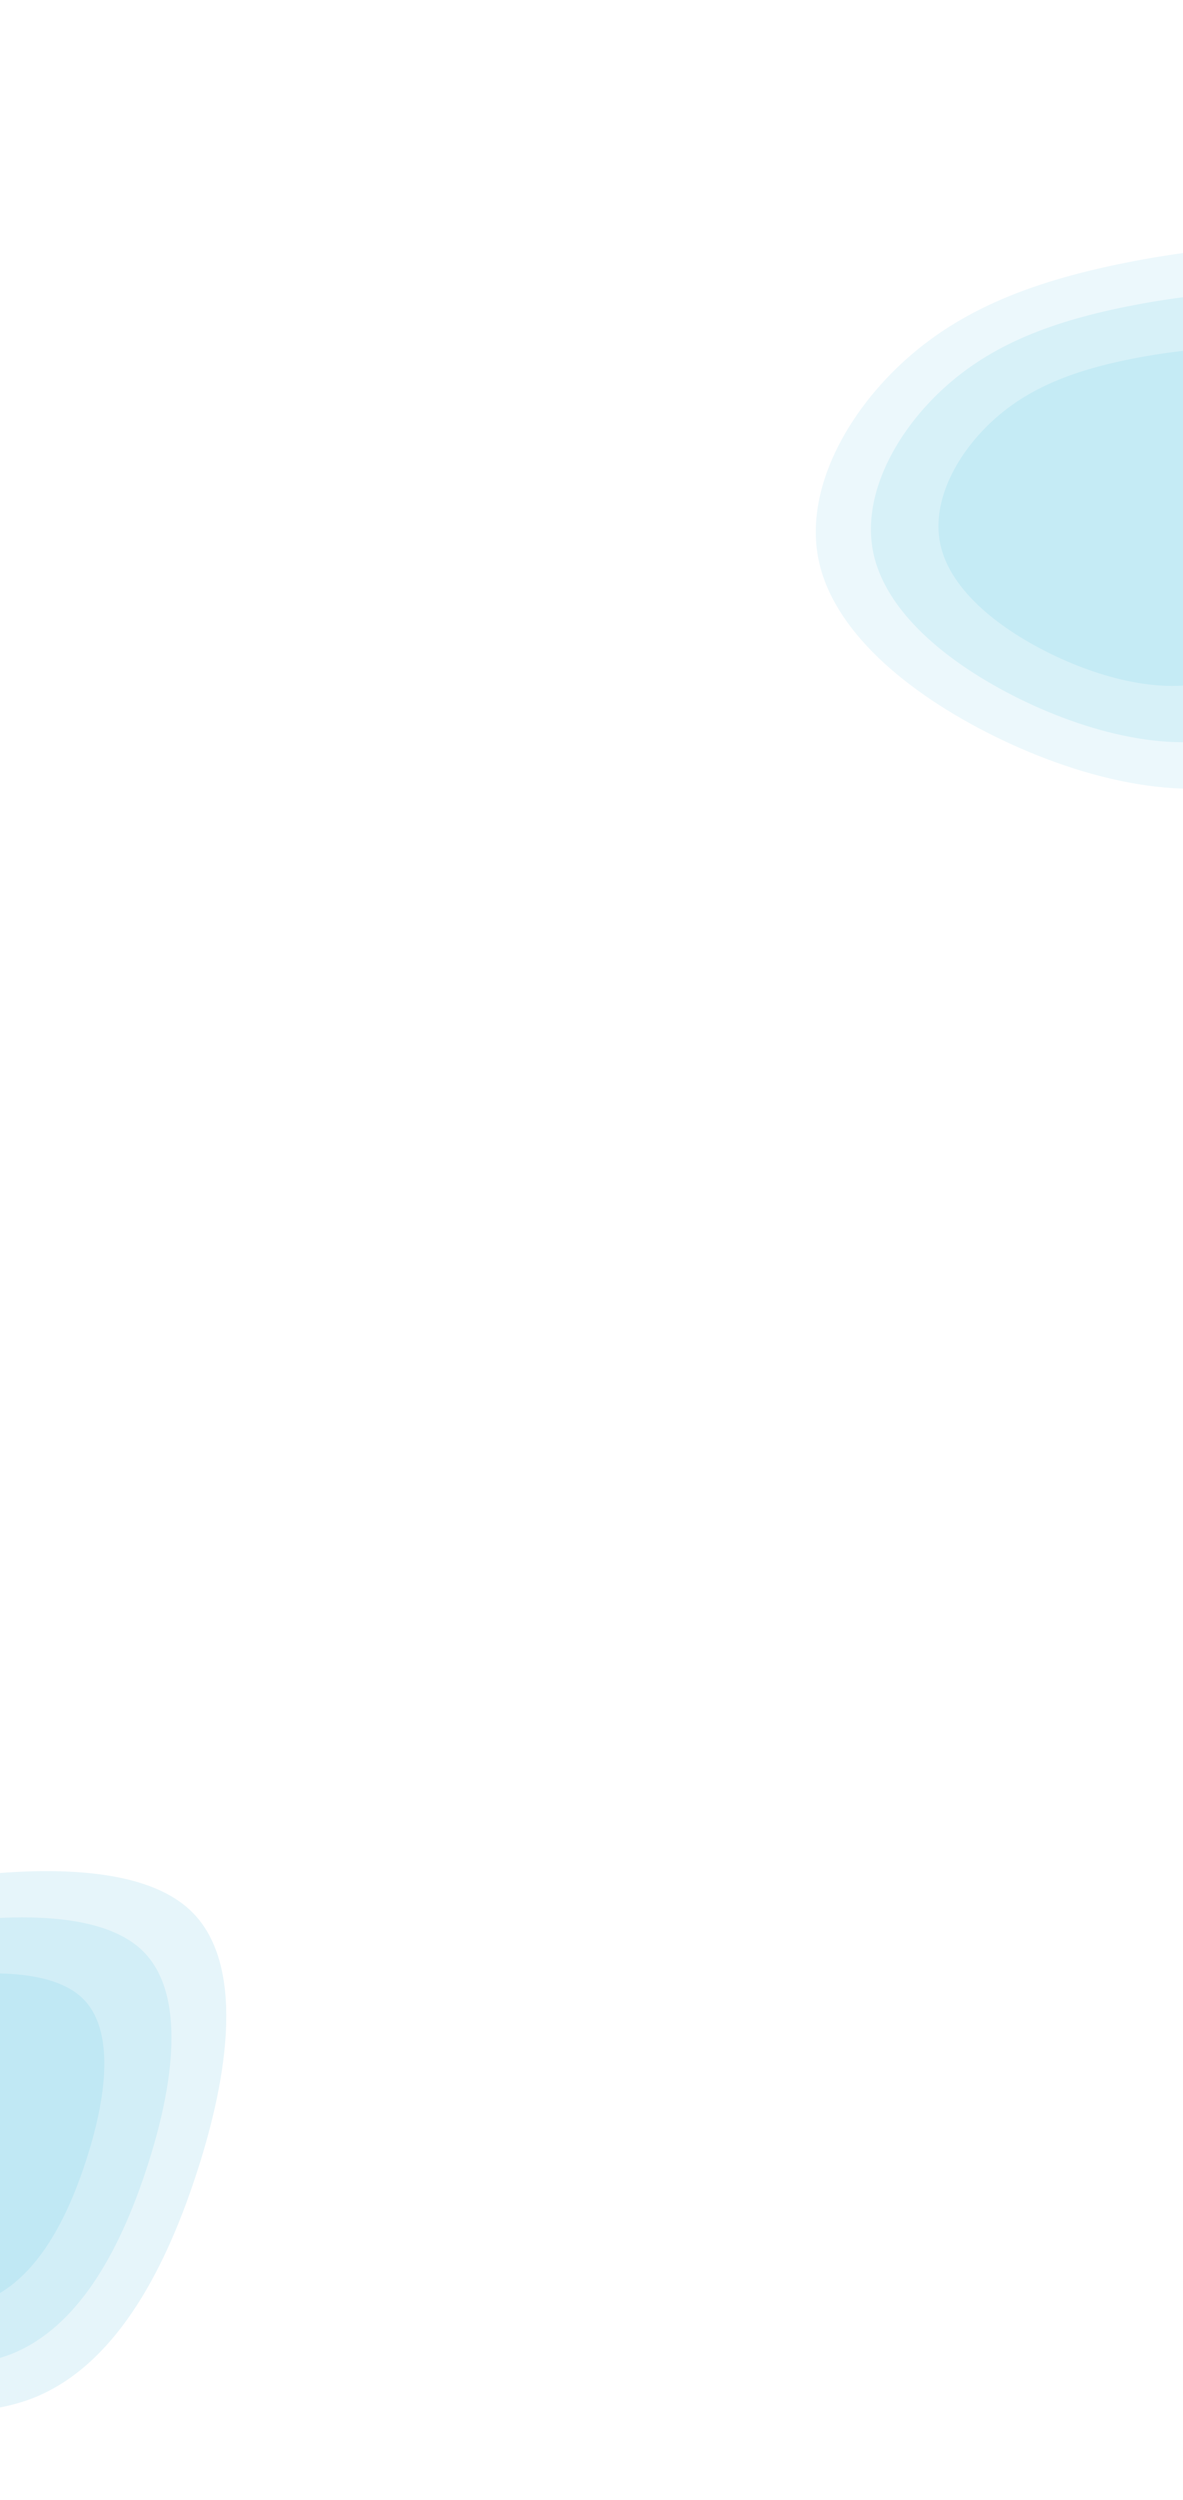 <svg width="621" height="1312" viewBox="0 0 621 1312" fill="none" xmlns="http://www.w3.org/2000/svg">
<g clip-path="url(#clip0)">
<path d="M749.889 149.286C779.069 176.607 770.471 236.111 753.016 289.132C735.56 342.384 709.247 389.617 667.822 406.518C626.138 423.189 569.603 409.76 522.447 386.607C475.03 363.222 437.253 330.576 429.698 293.762C422.143 256.949 444.809 215.967 476.072 188.184C507.336 160.4 546.936 145.813 600.345 136.089C653.754 126.596 720.71 121.965 749.889 149.286Z" fill="#3FB7DD" fill-opacity="0.1"/>
<path d="M724.196 170.175C748.419 192.819 741.282 242.138 726.791 286.083C712.3 330.22 690.456 369.368 656.068 383.376C621.463 397.193 574.531 386.063 535.384 366.873C496.022 347.491 464.661 320.433 458.389 289.921C452.117 259.409 470.933 225.442 496.887 202.414C522.84 179.386 555.715 167.296 600.052 159.237C644.389 151.369 699.972 147.531 724.196 170.175Z" fill="#3FB7DD" fill-opacity="0.12"/>
<path d="M692.721 195.461C710.873 212.445 705.524 249.433 694.666 282.392C683.807 315.495 667.438 344.856 641.669 355.362C615.737 365.725 580.568 357.377 551.233 342.985C521.736 328.448 498.236 308.155 493.536 285.271C488.836 262.387 502.936 236.912 522.385 219.641C541.833 202.37 566.468 193.302 599.692 187.258C632.917 181.357 674.569 178.478 692.721 195.461Z" fill="#3FB7DD" fill-opacity="0.12"/>
<path d="M99.789 1002.48C128.799 1029.64 120.251 1088.8 102.897 1141.51C85.543 1194.46 59.382 1241.41 18.198 1258.22C-23.245 1274.79 -79.453 1261.44 -126.335 1238.42C-173.477 1215.17 -211.035 1182.72 -218.546 1146.12C-226.058 1109.52 -203.523 1068.77 -172.441 1041.15C-141.359 1013.53 -101.988 999.024 -48.889 989.356C4.211 979.918 70.779 975.315 99.789 1002.48Z" fill="#3FB7DD" fill-opacity="0.13"/>
<path d="M74.244 1023.24C98.327 1045.76 91.231 1094.79 76.824 1138.48C62.418 1182.36 40.7 1221.28 6.511 1235.21C-27.893 1248.95 -74.553 1237.88 -113.473 1218.8C-152.607 1199.53 -183.786 1172.63 -190.022 1142.3C-196.257 1111.96 -177.55 1078.19 -151.747 1055.3C-125.944 1032.4 -93.26 1020.38 -49.18 1012.37C-5.1 1004.55 50.161 1000.73 74.244 1023.24Z" fill="#3FB7DD" fill-opacity="0.12"/>
<path d="M42.952 1048.38C60.999 1065.27 55.681 1102.04 44.885 1134.81C34.09 1167.72 17.815 1196.91 -7.804 1207.36C-33.585 1217.66 -68.551 1209.36 -97.716 1195.05C-127.042 1180.6 -150.406 1160.42 -155.078 1137.67C-159.751 1114.92 -145.733 1089.59 -126.397 1072.42C-107.061 1055.25 -82.569 1046.24 -49.538 1040.23C-16.506 1034.36 24.905 1031.5 42.952 1048.38Z" fill="#3FB7DD" fill-opacity="0.12"/>
</g>
<defs>
<clipPath id="clip0">
<rect width="621" height="1312" fill="white"/>
</clipPath>
</defs>
</svg>
